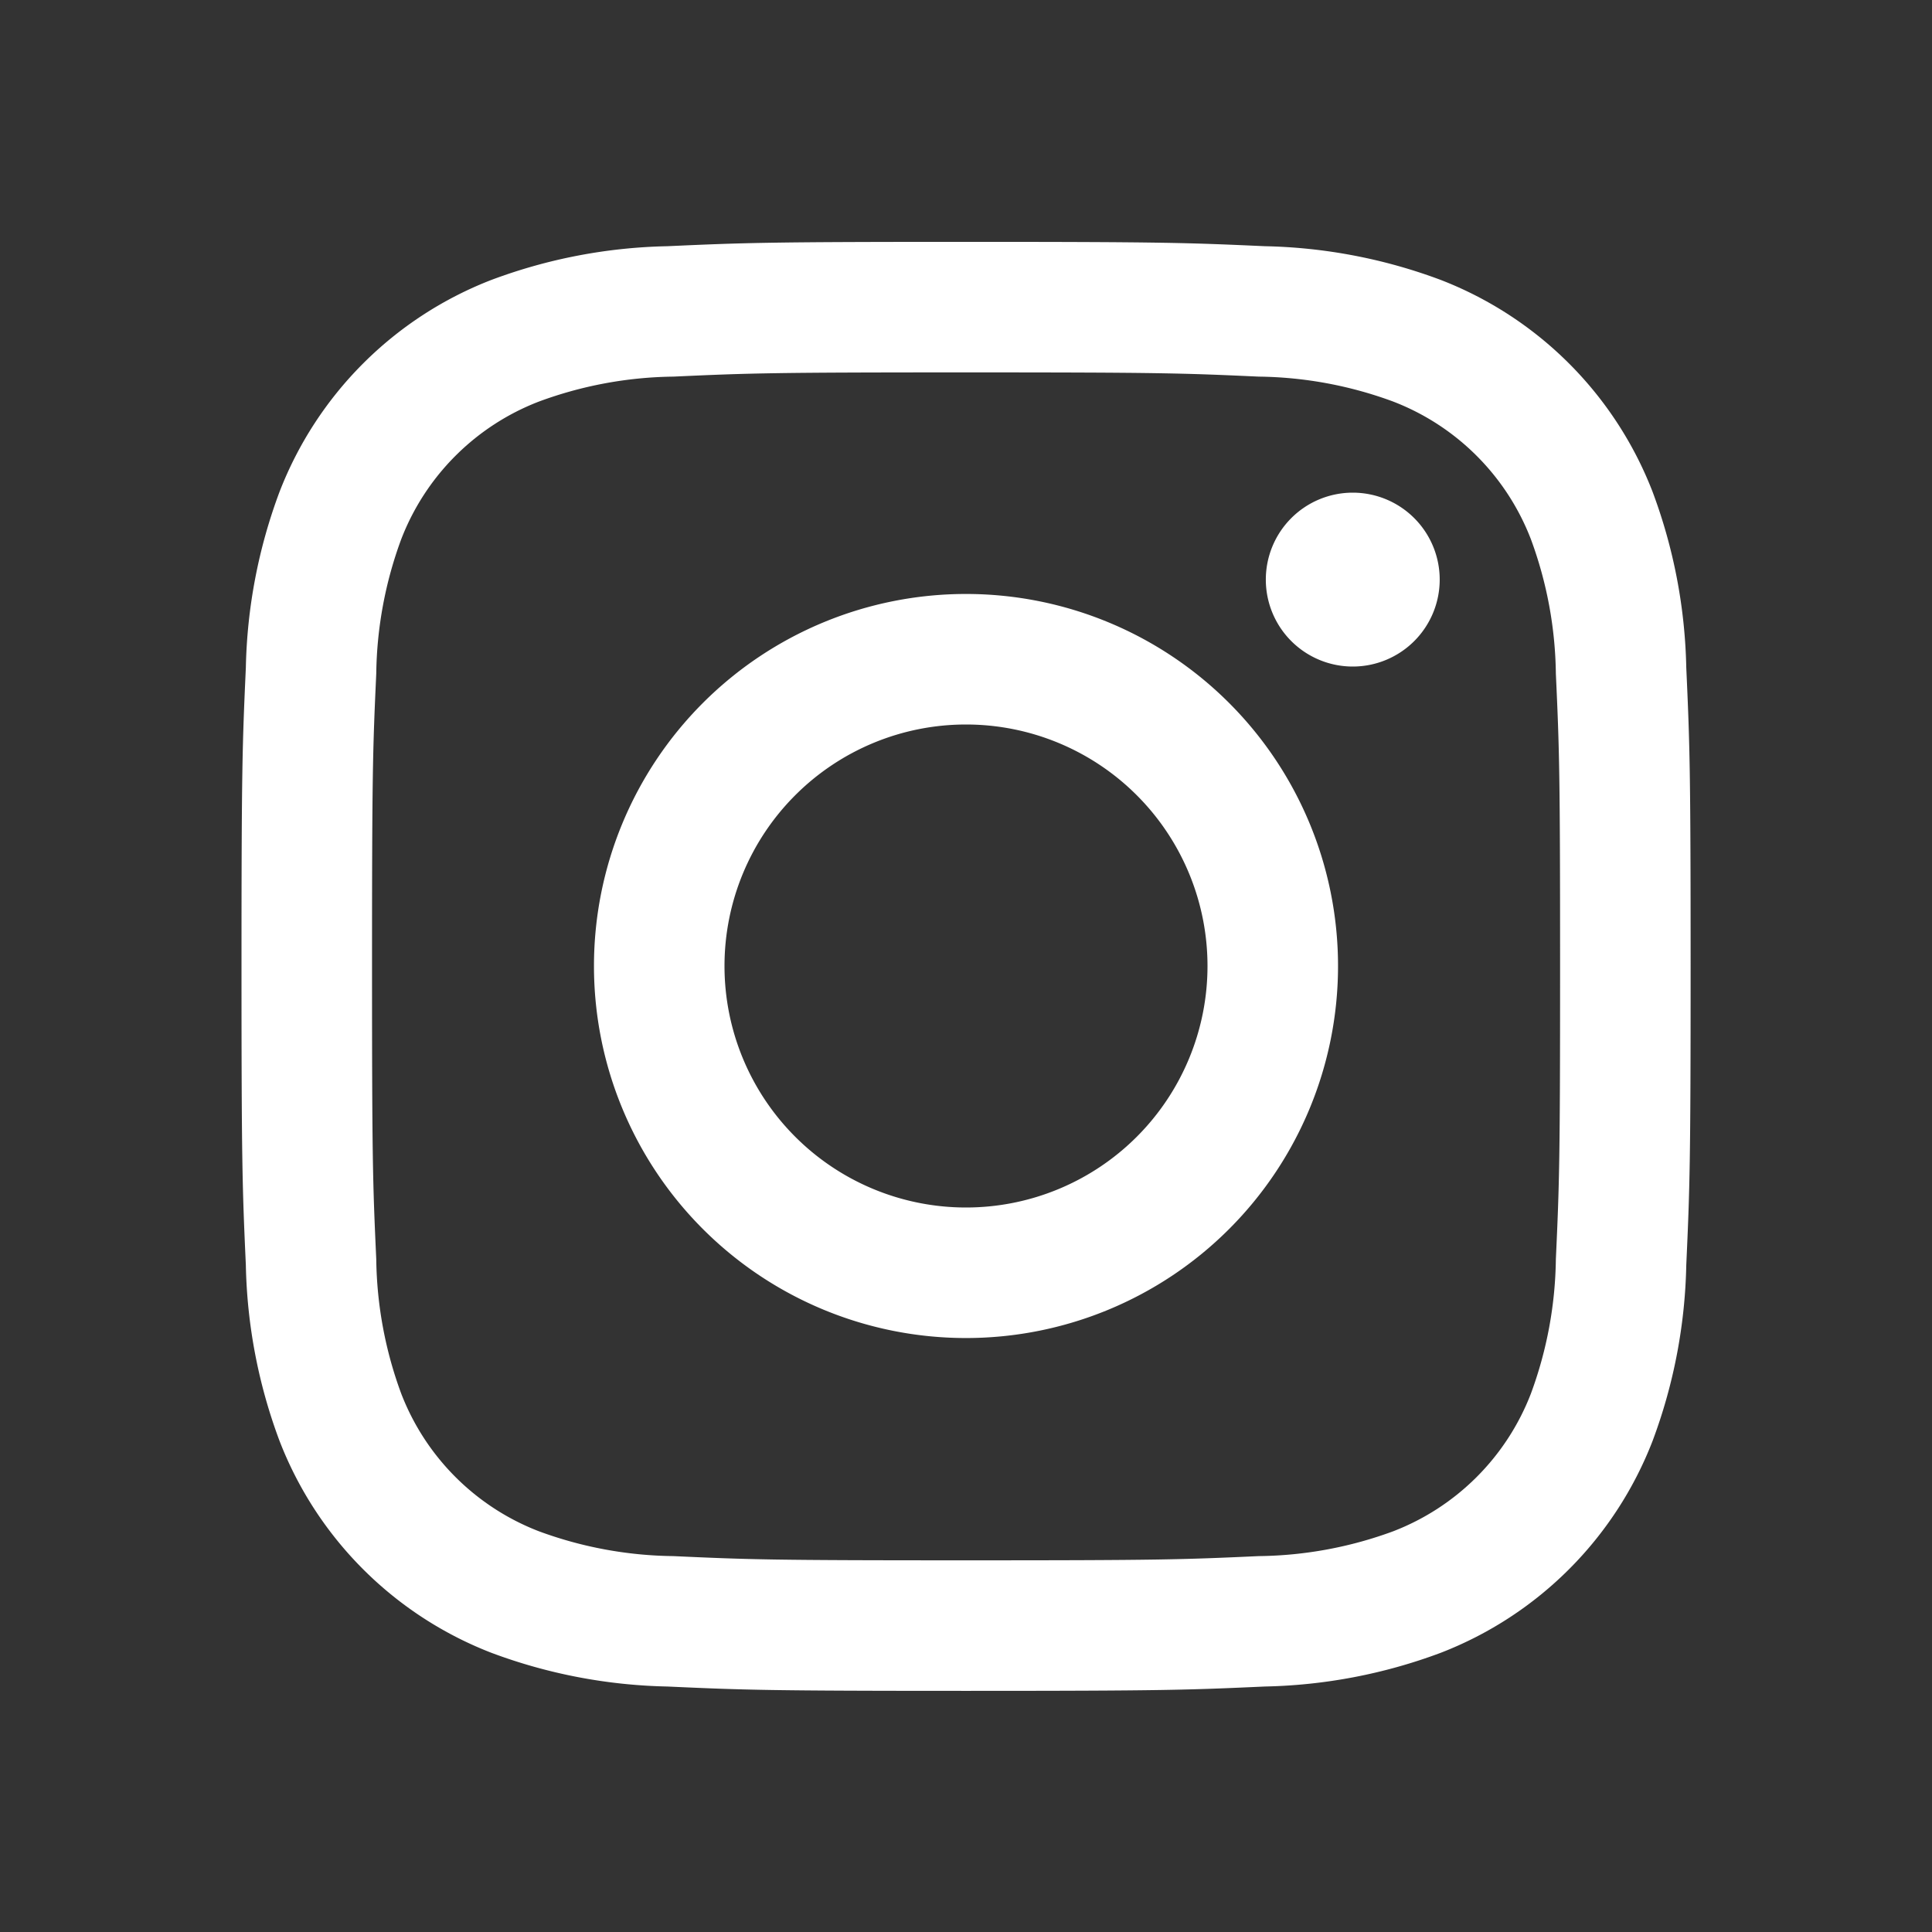 <svg xmlns="http://www.w3.org/2000/svg" width="16" height="16" viewBox="0 0 16 16">
  <rect x="0" y="0" width="16" height="16" fill="#333333" stroke="none"/>
  <g id="ico_small_instagram" transform="translate(-112 -305)">
    <rect id="사각형_129" data-name="사각형 129" width="16" height="16" transform="translate(112 305)" fill="none"/>
    <path id="패스_32" data-name="패스 32" d="M616.406,425.651a2,2,0,1,1,2,2,2,2,0,0,1-2-2m-1.081,0a3.081,3.081,0,1,0,3.081-3.081,3.081,3.081,0,0,0-3.081,3.081m5.564-3.2a.72.72,0,1,0,.72-.72.72.72,0,0,0-.72.72m-4.907,8.087a3.316,3.316,0,0,1-1.114-.206,1.988,1.988,0,0,1-1.139-1.139,3.324,3.324,0,0,1-.207-1.114c-.029-.633-.035-.823-.035-2.424s.006-1.792.035-2.425a3.324,3.324,0,0,1,.207-1.114,1.987,1.987,0,0,1,1.139-1.139,3.318,3.318,0,0,1,1.114-.207c.633-.029.823-.035,2.424-.035s1.792.006,2.425.035a3.319,3.319,0,0,1,1.114.207,1.987,1.987,0,0,1,1.139,1.139,3.322,3.322,0,0,1,.207,1.114c.029.633.035.822.035,2.425s-.006,1.792-.035,2.424a3.322,3.322,0,0,1-.207,1.114,1.988,1.988,0,0,1-1.139,1.139,3.316,3.316,0,0,1-1.114.206c-.633.029-.822.035-2.425.035s-1.792-.006-2.424-.035m-.049-10.848a4.4,4.4,0,0,0-1.457.279,3.069,3.069,0,0,0-1.755,1.755,4.4,4.4,0,0,0-.279,1.456c-.029.64-.036.844-.036,2.474s.007,1.834.036,2.474a4.393,4.393,0,0,0,.279,1.456,3.069,3.069,0,0,0,1.755,1.755,4.406,4.406,0,0,0,1.457.279c.64.029.844.036,2.474.036s1.834-.007,2.474-.036a4.406,4.406,0,0,0,1.456-.279,3.068,3.068,0,0,0,1.755-1.755,4.395,4.395,0,0,0,.279-1.456c.029-.64.036-.844.036-2.474s-.007-1.834-.036-2.474a4.4,4.4,0,0,0-.279-1.456,3.068,3.068,0,0,0-1.755-1.755,4.4,4.4,0,0,0-1.456-.279c-.64-.029-.844-.036-2.474-.036s-1.834.007-2.474.036" transform="translate(-498.406 -112.651)" fill="#fff"/>
  </g>
</svg>
